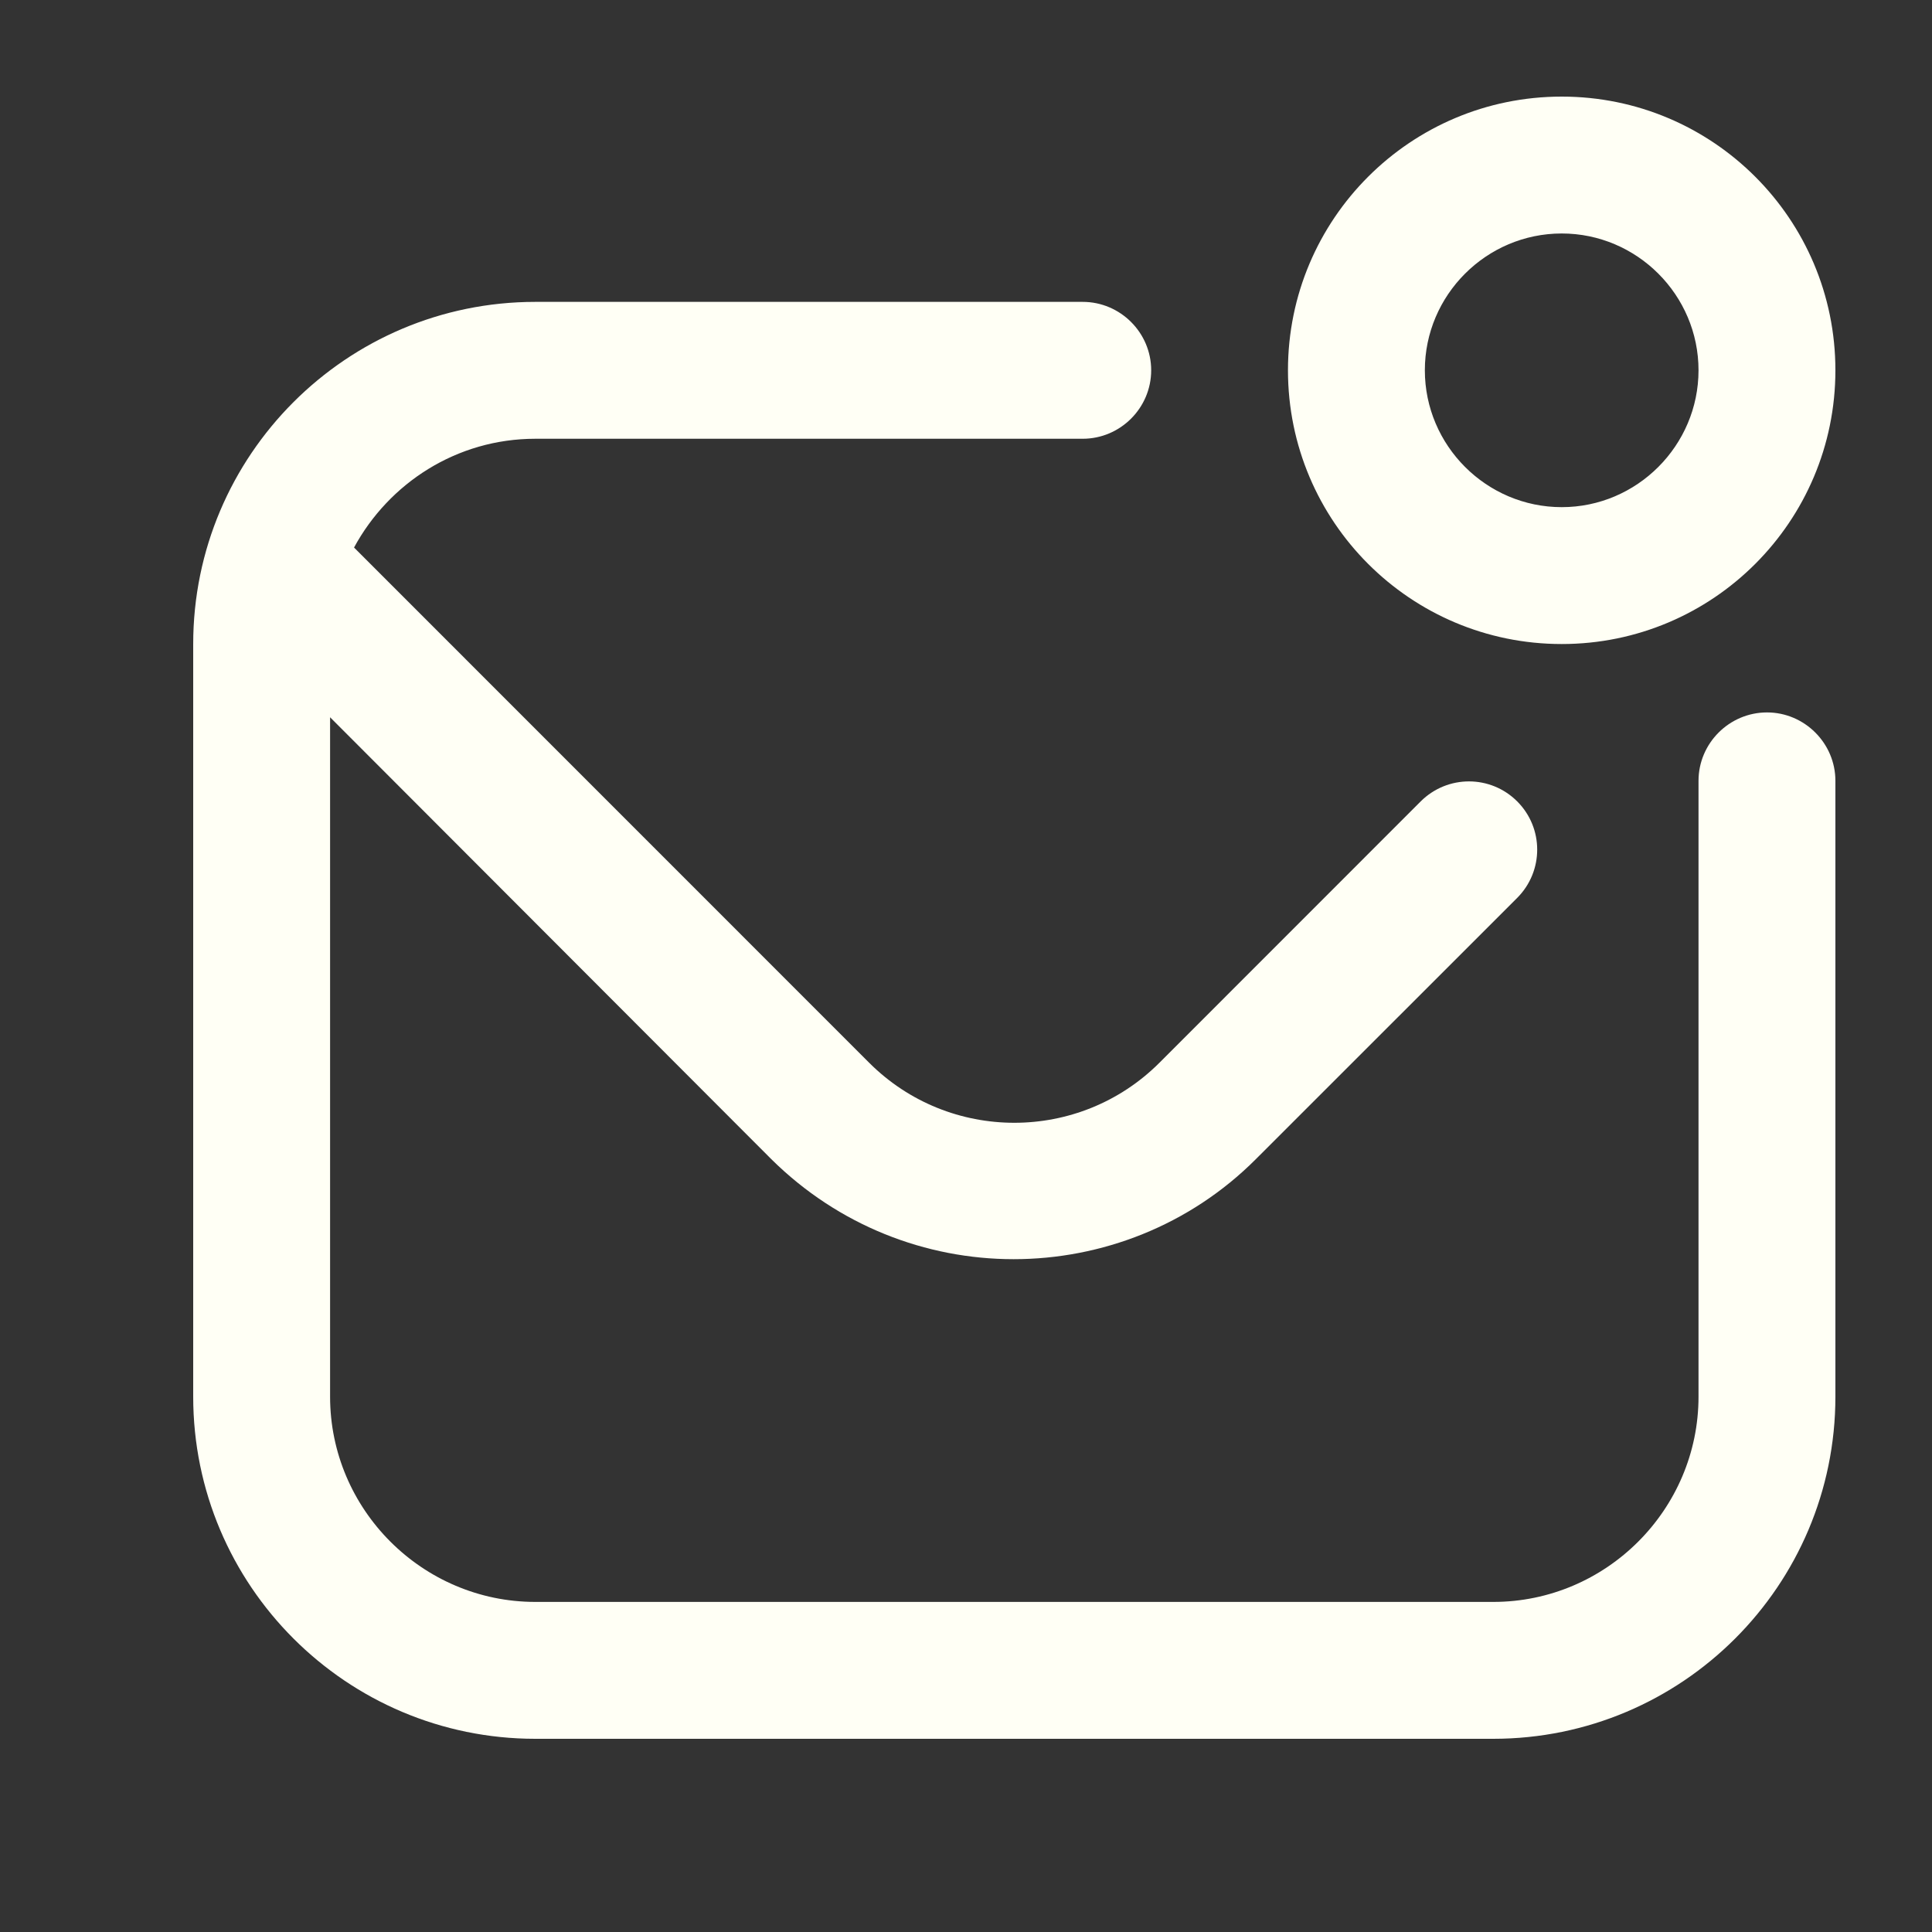 <svg width="20" height="20" viewBox="0 0 20 20" fill="none" xmlns="http://www.w3.org/2000/svg">
<rect x="0" y="0" width="20" height="20" fill="#333333" stroke="none"/>
<path d="M19 8.083V14.458C19 16.413 17.413 18 15.458 18H5.542C3.587 18 2 16.413 2 14.458V6.667C2 4.712 3.587 3.125 5.542 3.125H11.208C11.598 3.125 11.917 3.444 11.917 3.833C11.917 4.223 11.598 4.542 11.208 4.542H5.542C4.727 4.542 4.026 5.002 3.665 5.668L8.998 11.002C9.827 11.83 11.173 11.83 12.002 11.002L14.707 8.296C14.984 8.02 15.43 8.02 15.706 8.296C15.982 8.572 15.982 9.018 15.706 9.295L13 12C12.313 12.688 11.4 13.035 10.493 13.035C9.586 13.035 8.68 12.688 7.985 12L3.417 7.425V14.458C3.417 15.627 4.373 16.583 5.542 16.583H15.458C16.627 16.583 17.583 15.627 17.583 14.458V8.083C17.583 7.694 17.902 7.375 18.292 7.375C18.681 7.375 19 7.694 19 8.083ZM13.333 3.833C13.333 2.268 14.601 1 16.167 1C17.732 1 19 2.268 19 3.833C19 5.399 17.732 6.667 16.167 6.667C14.601 6.667 13.333 5.399 13.333 3.833ZM14.75 3.833C14.75 4.612 15.387 5.25 16.167 5.25C16.946 5.25 17.583 4.612 17.583 3.833C17.583 3.054 16.946 2.417 16.167 2.417C15.387 2.417 14.75 3.054 14.75 3.833Z" fill="#FFFFF5"/>
</svg>
